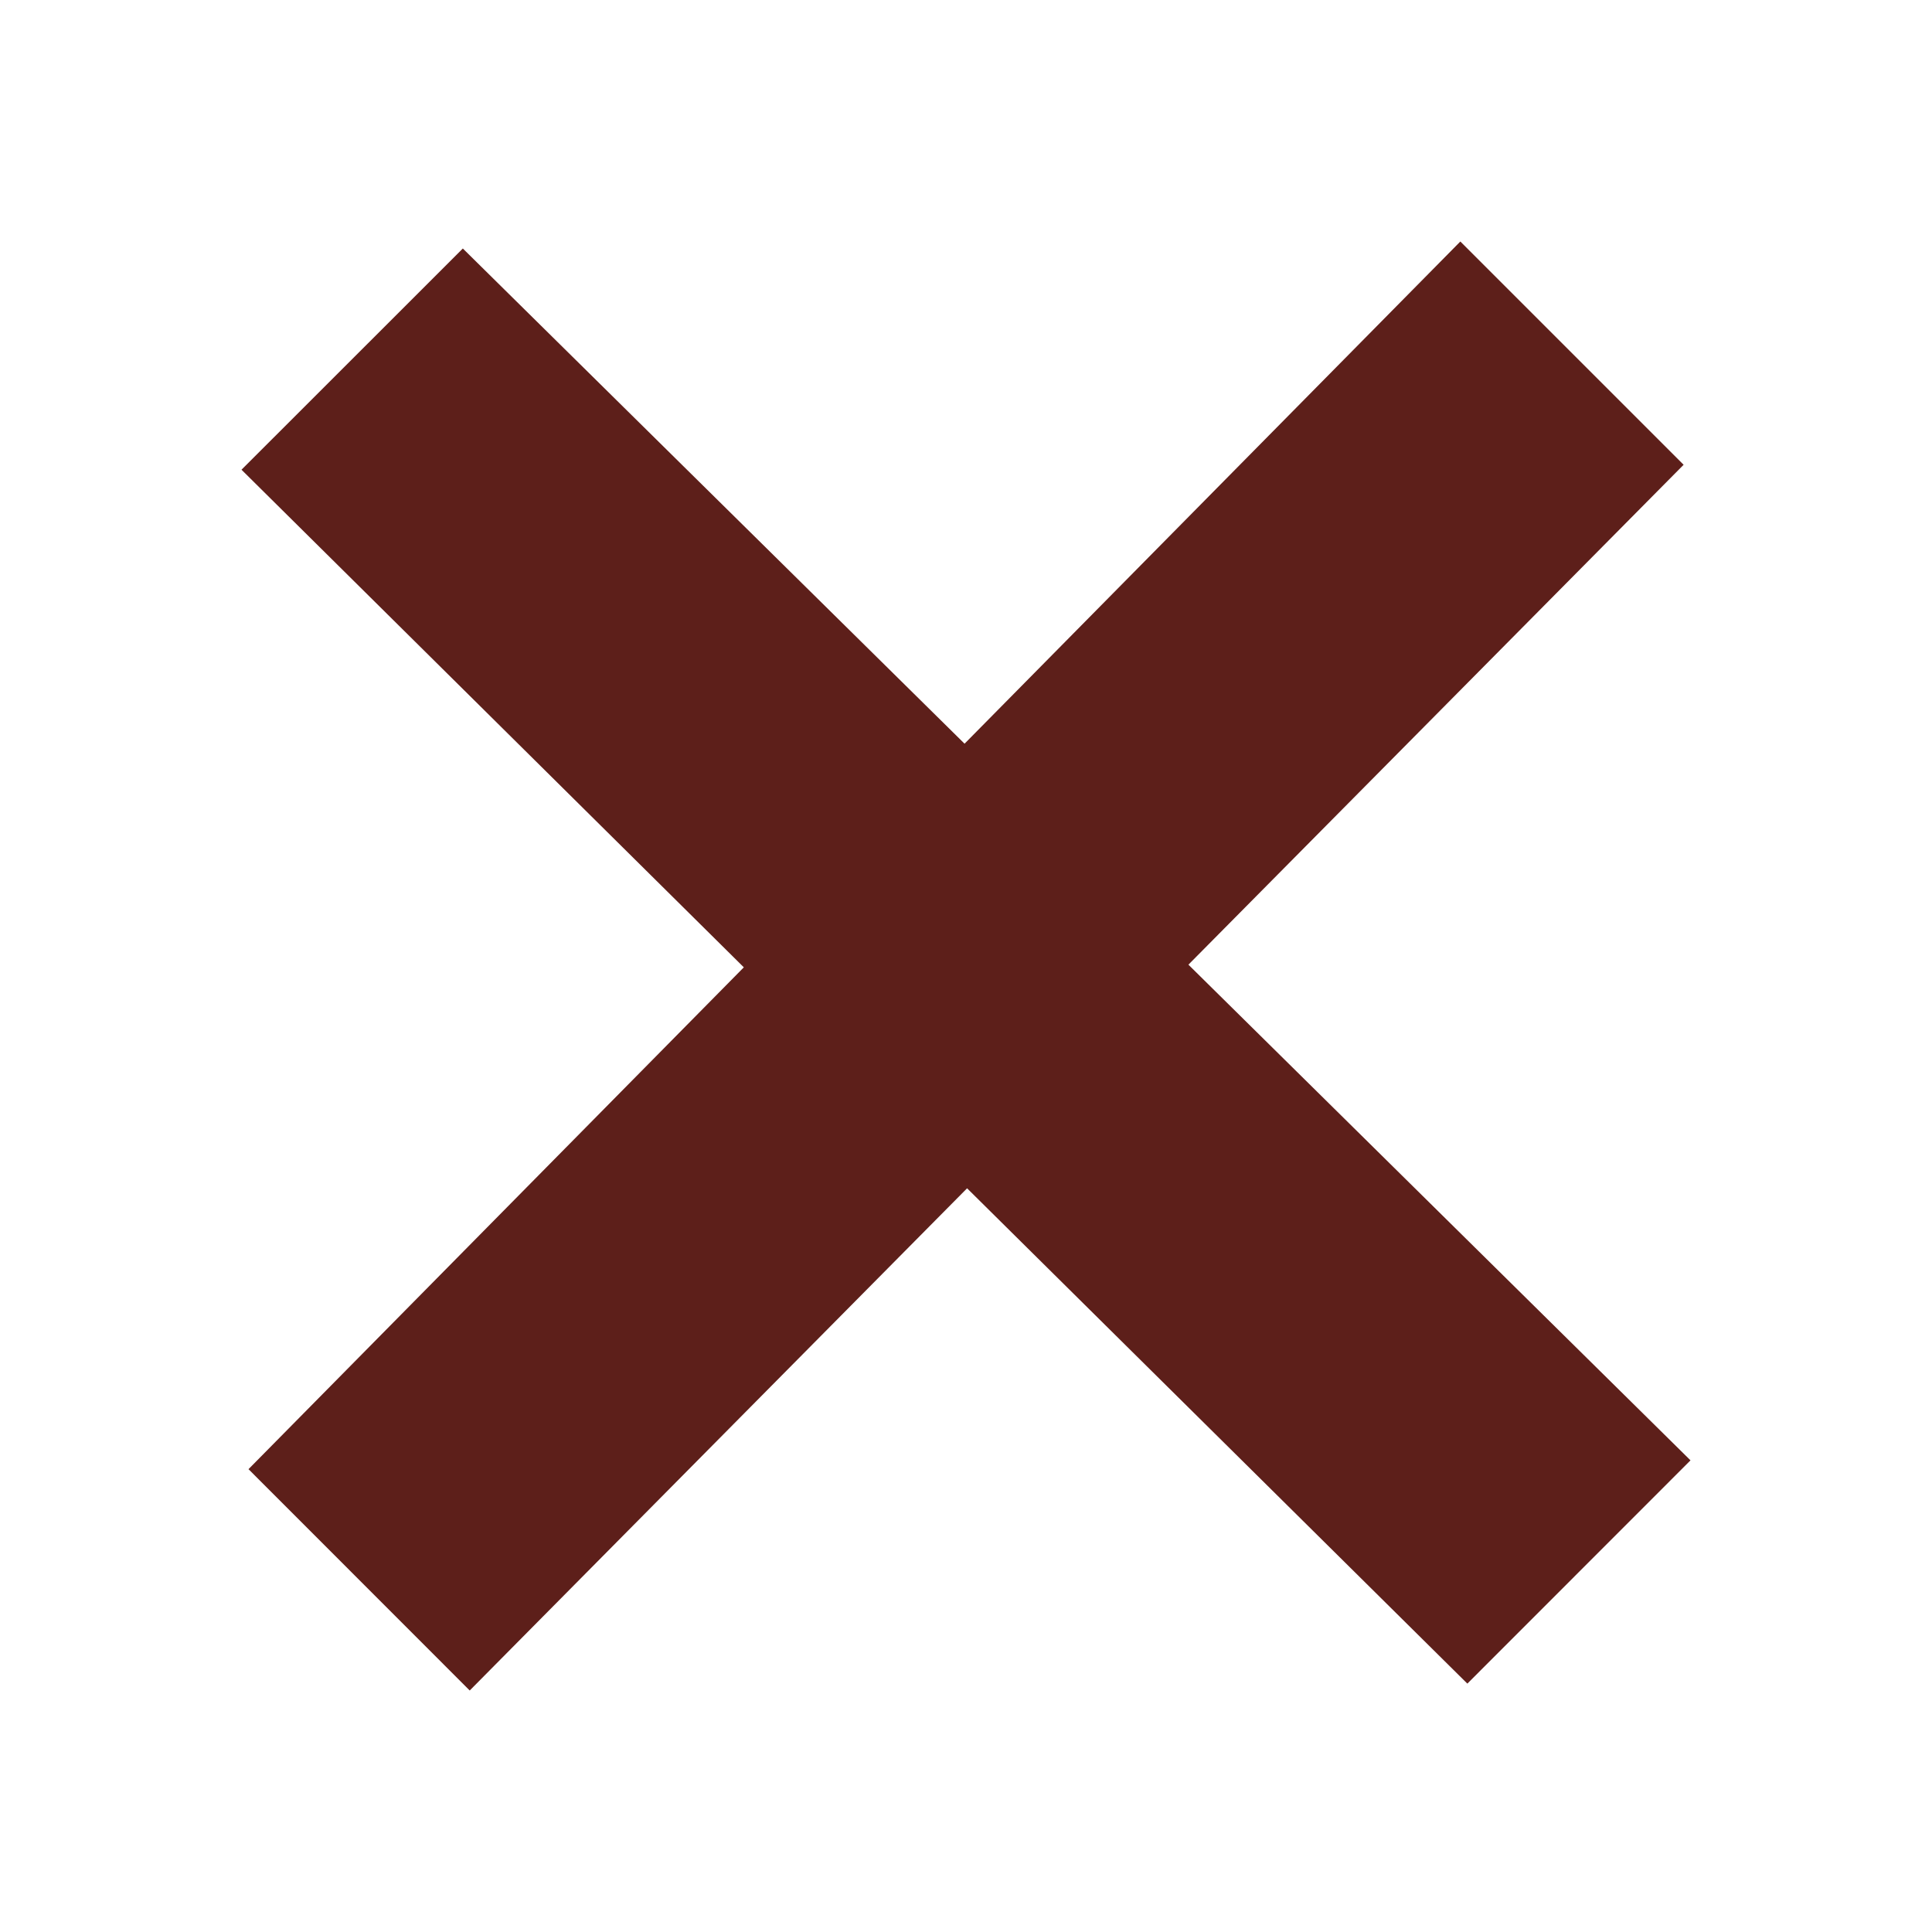 <svg width="16" height="16" viewBox="0 0 16 16" fill="none" xmlns="http://www.w3.org/2000/svg">
<path d="M14 12.094L9.842 7.989L13.943 3.849L12.094 2L7.988 6.159L3.833 2.058L2 3.89L6.16 8.011L2.058 12.167L3.89 14L8.009 9.841L12.152 13.943L14 12.094Z" fill="#5D1F1A"/>
</svg>
